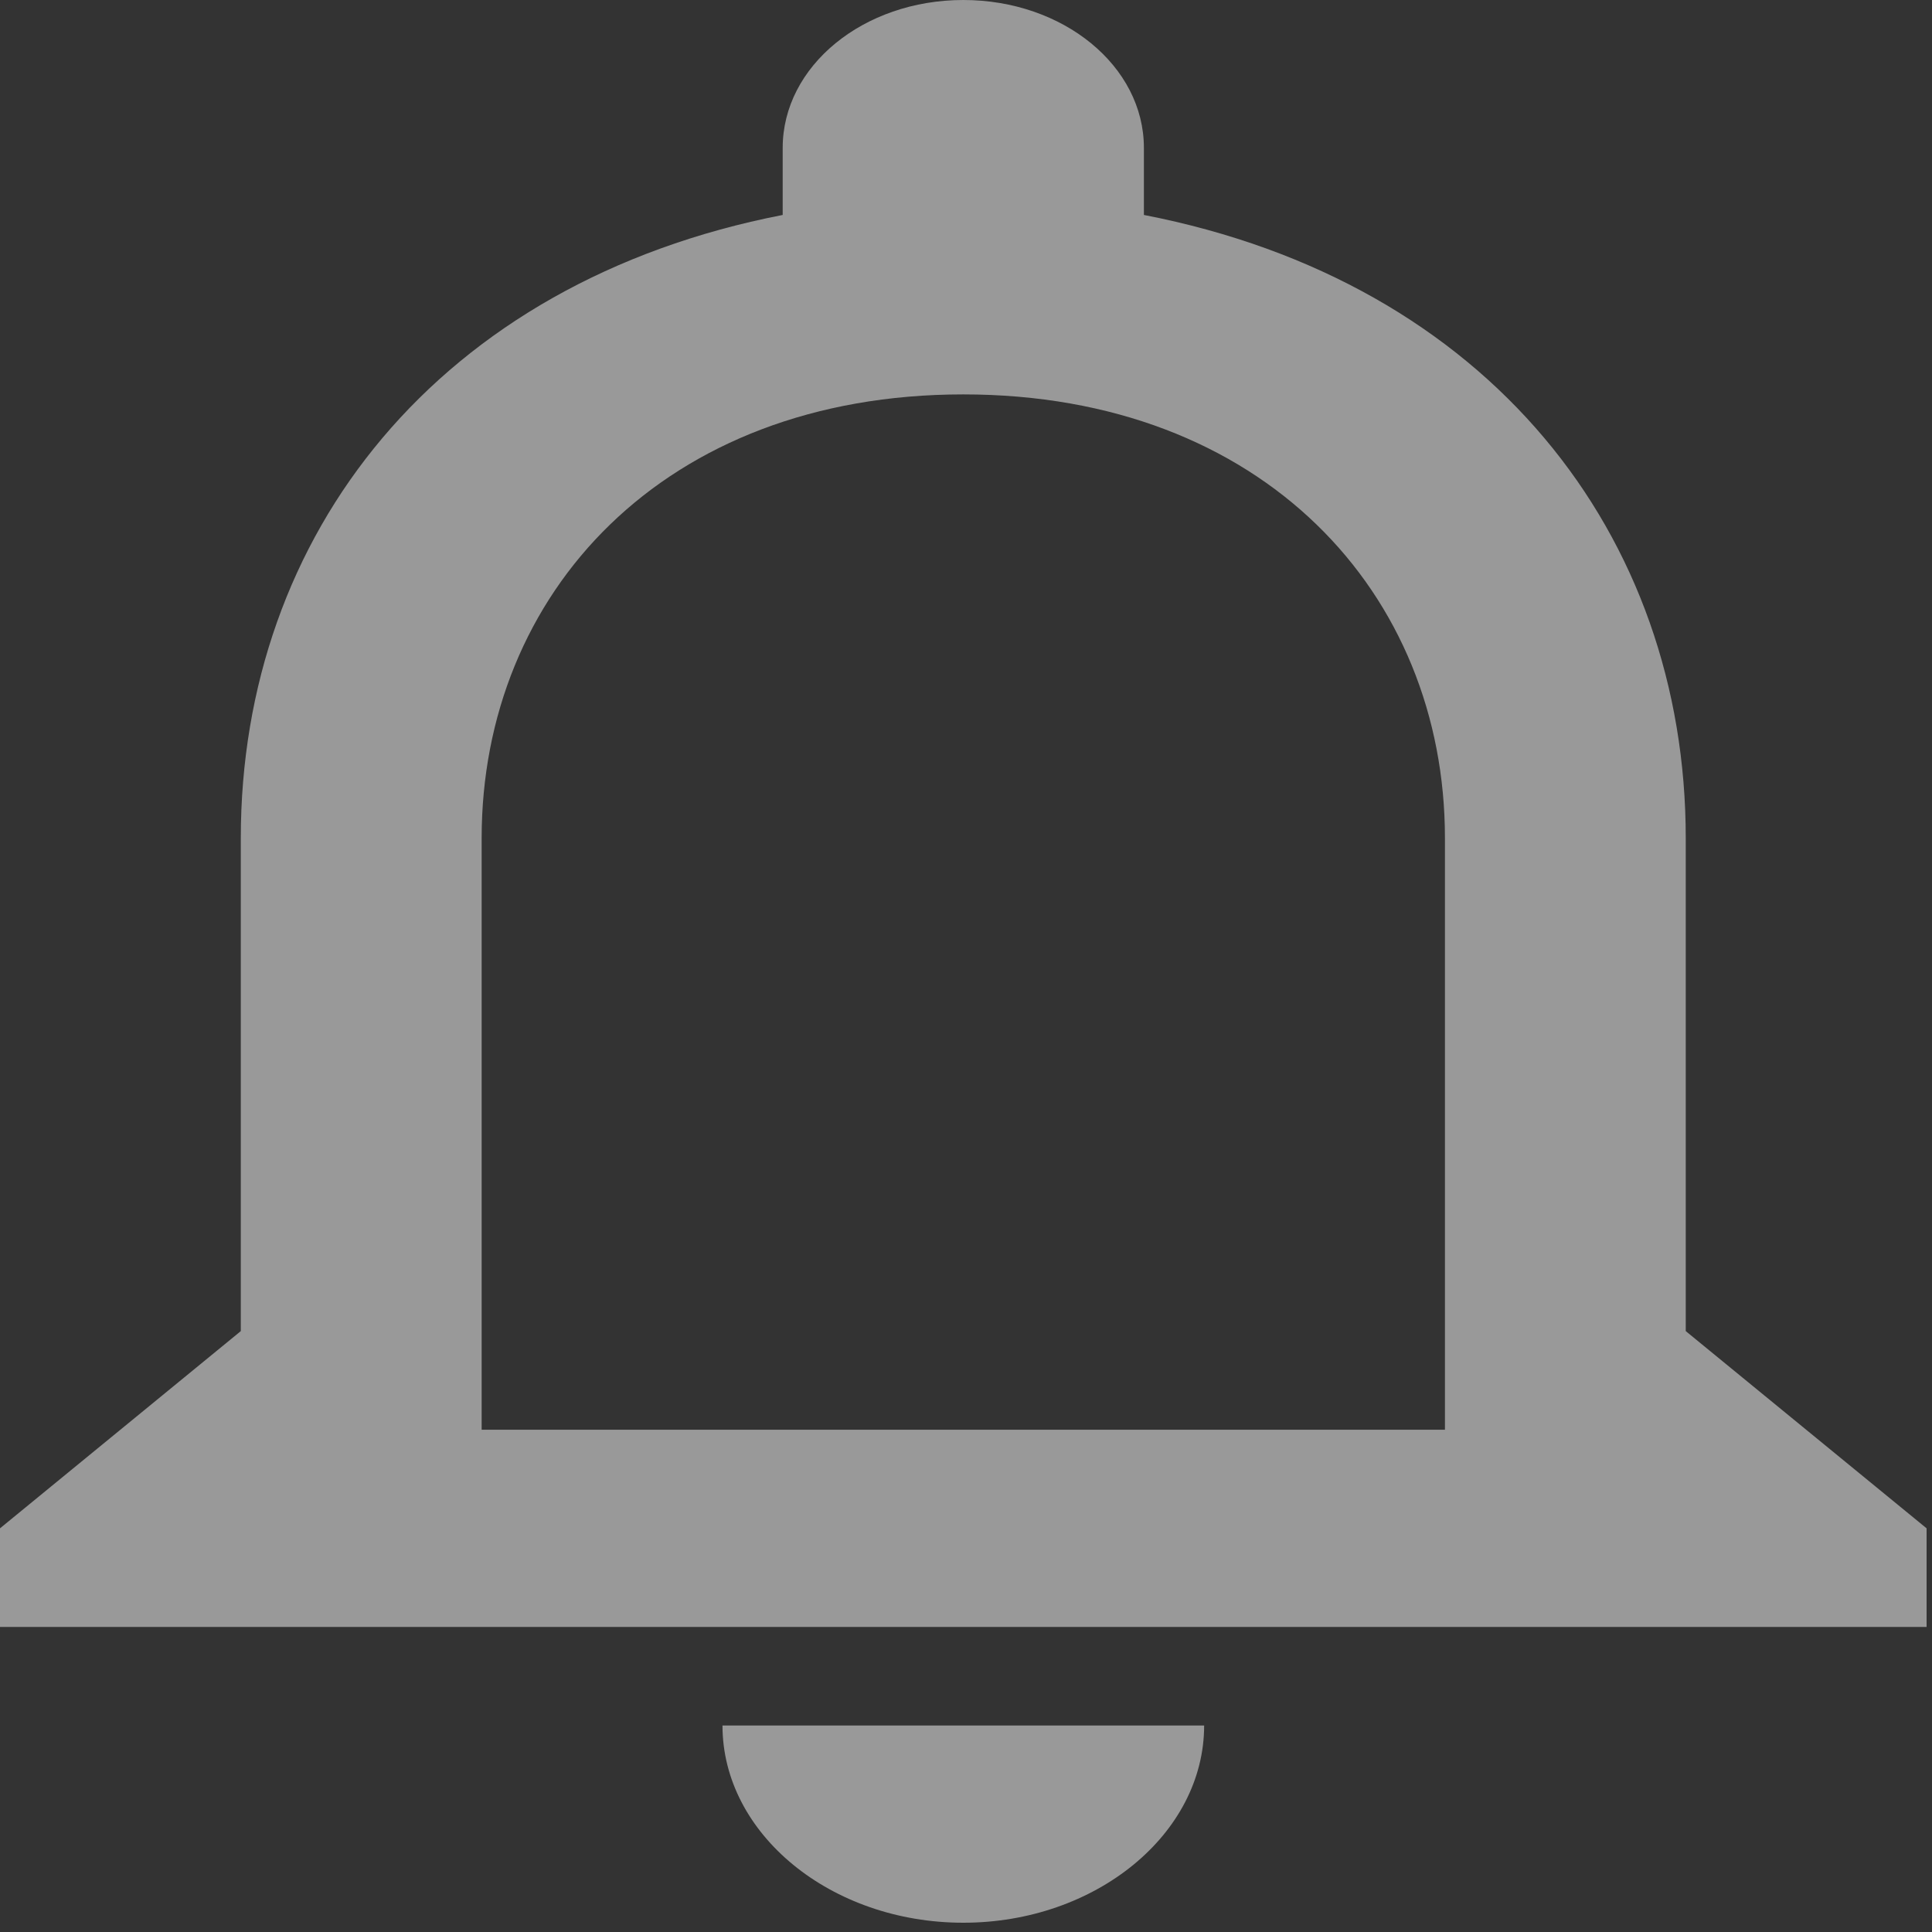<svg width="50" height="50" viewBox="0 0 50 50" fill="none" xmlns="http://www.w3.org/2000/svg">
<rect x="0" y="0" width="50" height="50" fill="#333333" stroke="none"/>
<path d="M24.93 49.76C28.358 49.76 31.163 47.463 31.163 44.656H18.698C18.698 47.463 21.502 49.76 24.93 49.76ZM43.627 34.449V21.69C43.627 13.856 38.548 7.298 29.604 5.563V3.828C29.604 1.71 27.517 0 24.93 0C22.343 0 20.256 1.71 20.256 3.828V5.563C11.343 7.298 6.232 13.831 6.232 21.69V34.449L0 39.553V42.105H49.86V39.553L43.627 34.449ZM37.395 37.001H12.465V21.69C12.465 15.362 17.171 10.207 24.93 10.207C32.69 10.207 37.395 15.362 37.395 21.69V37.001Z" fill="white" fill-opacity="0.5"/>
</svg>
